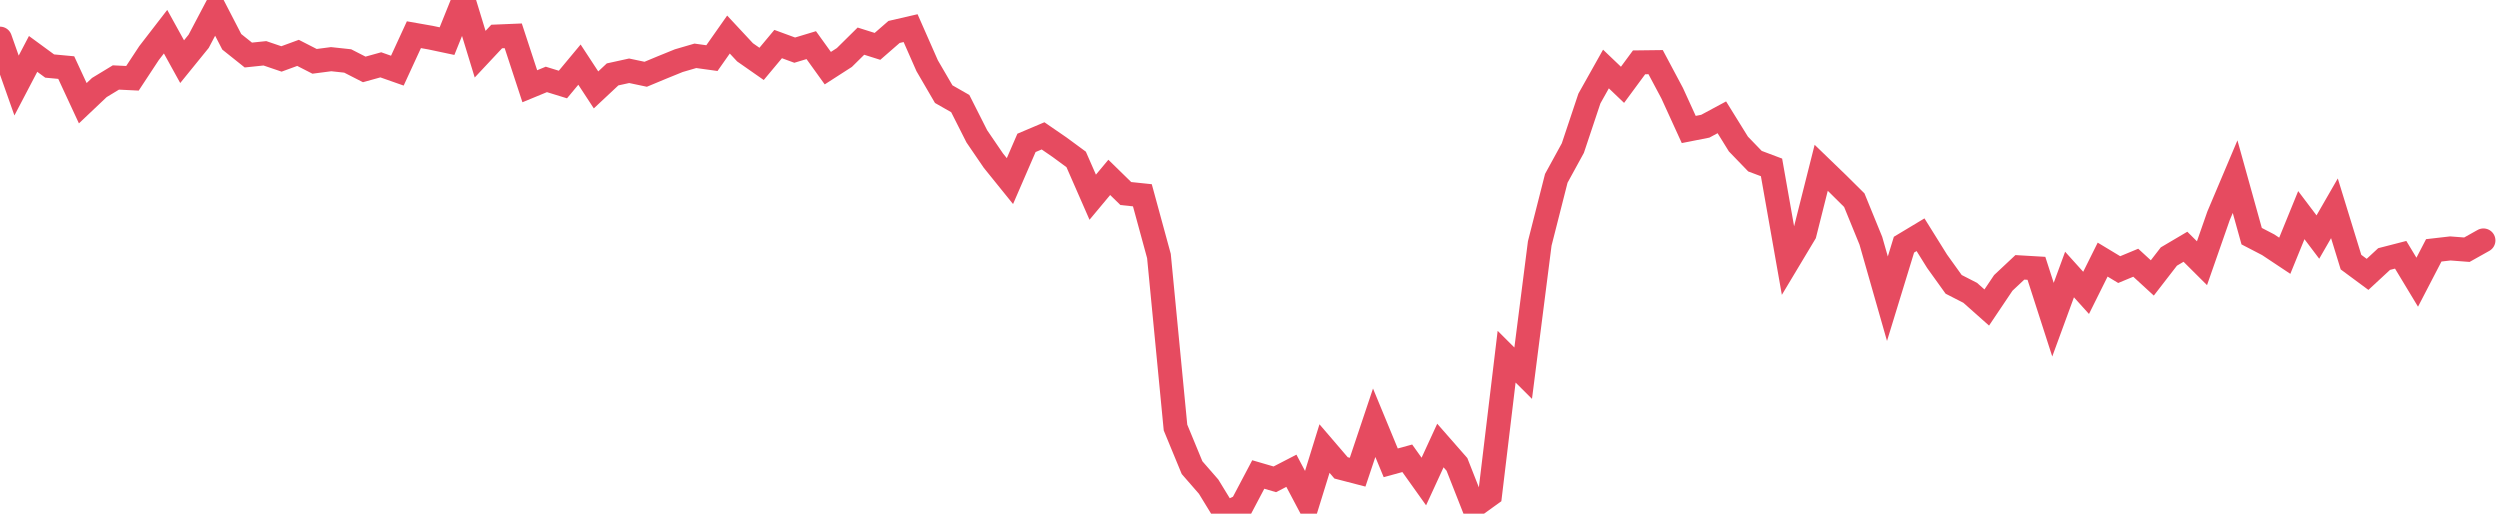 <svg xmlns="http://www.w3.org/2000/svg" version="1.1" width="146" height="30"><polyline points=" 0,2.256 0.967,4.995 1.934,3.148 2.901,3.857 3.868,3.947 4.834,6.028 5.801,5.112 6.768,4.525 7.735,4.572 8.702,3.103 9.669,1.85 10.636,3.601 11.603,2.41 12.57,0.574 13.536,2.442 14.503,3.214 15.47,3.113 16.437,3.442 17.404,3.088 18.371,3.582 19.338,3.456 20.305,3.56 21.272,4.054 22.238,3.786 23.205,4.126 24.172,2.027 25.139,2.197 26.106,2.402 27.073,0 28.04,3.165 29.007,2.132 29.974,2.092 30.94,5.037 31.907,4.638 32.874,4.936 33.841,3.774 34.808,5.25 35.775,4.345 36.742,4.133 37.709,4.337 38.675,3.935 39.642,3.542 40.609,3.26 41.576,3.394 42.543,2.018 43.51,3.056 44.477,3.731 45.444,2.573 46.411,2.928 47.377,2.636 48.344,3.98 49.311,3.358 50.278,2.403 51.245,2.708 52.212,1.866 53.179,1.643 54.146,3.838 55.113,5.498 56.079,6.049 57.046,7.962 58.013,9.379 58.98,10.576 59.947,8.344 60.914,7.934 61.881,8.599 62.848,9.31 63.815,11.517 64.781,10.359 65.748,11.303 66.715,11.404 67.682,14.95 68.649,24.968 69.616,27.31 70.583,28.42 71.55,30 72.517,29.54 73.483,27.71 74.45,27.992 75.417,27.492 76.384,29.32 77.351,26.196 78.318,27.324 79.285,27.575 80.252,24.689 81.219,27.029 82.185,26.764 83.152,28.121 84.119,26.018 85.086,27.121 86.053,29.579 87.02,28.884 87.987,20.831 88.954,21.794 89.921,14.218 90.887,10.415 91.854,8.649 92.821,5.753 93.788,4.03 94.755,4.953 95.722,3.641 96.689,3.629 97.656,5.445 98.623,7.562 99.589,7.371 100.556,6.851 101.523,8.411 102.49,9.412 103.457,9.776 104.424,15.252 105.391,13.639 106.358,9.799 107.325,10.733 108.291,11.691 109.258,14.059 110.225,17.445 111.192,14.289 112.159,13.708 113.126,15.259 114.093,16.606 115.06,17.101 116.026,17.959 116.993,16.52 117.96,15.613 118.927,15.67 119.894,18.67 120.861,16.032 121.828,17.104 122.795,15.161 123.762,15.744 124.728,15.343 125.695,16.231 126.662,14.981 127.629,14.41 128.596,15.372 129.563,12.604 130.53,10.317 131.497,13.792 132.464,14.294 133.43,14.936 134.397,12.564 135.364,13.844 136.331,12.165 137.298,15.308 138.265,16.023 139.232,15.128 140.199,14.879 141.166,16.481 142.132,14.62 143.099,14.509 144.066,14.583 145.033,14.041" stroke="#e64b60" stroke-linecap="round" stroke-width="1.4" fill="none"></polyline></svg>